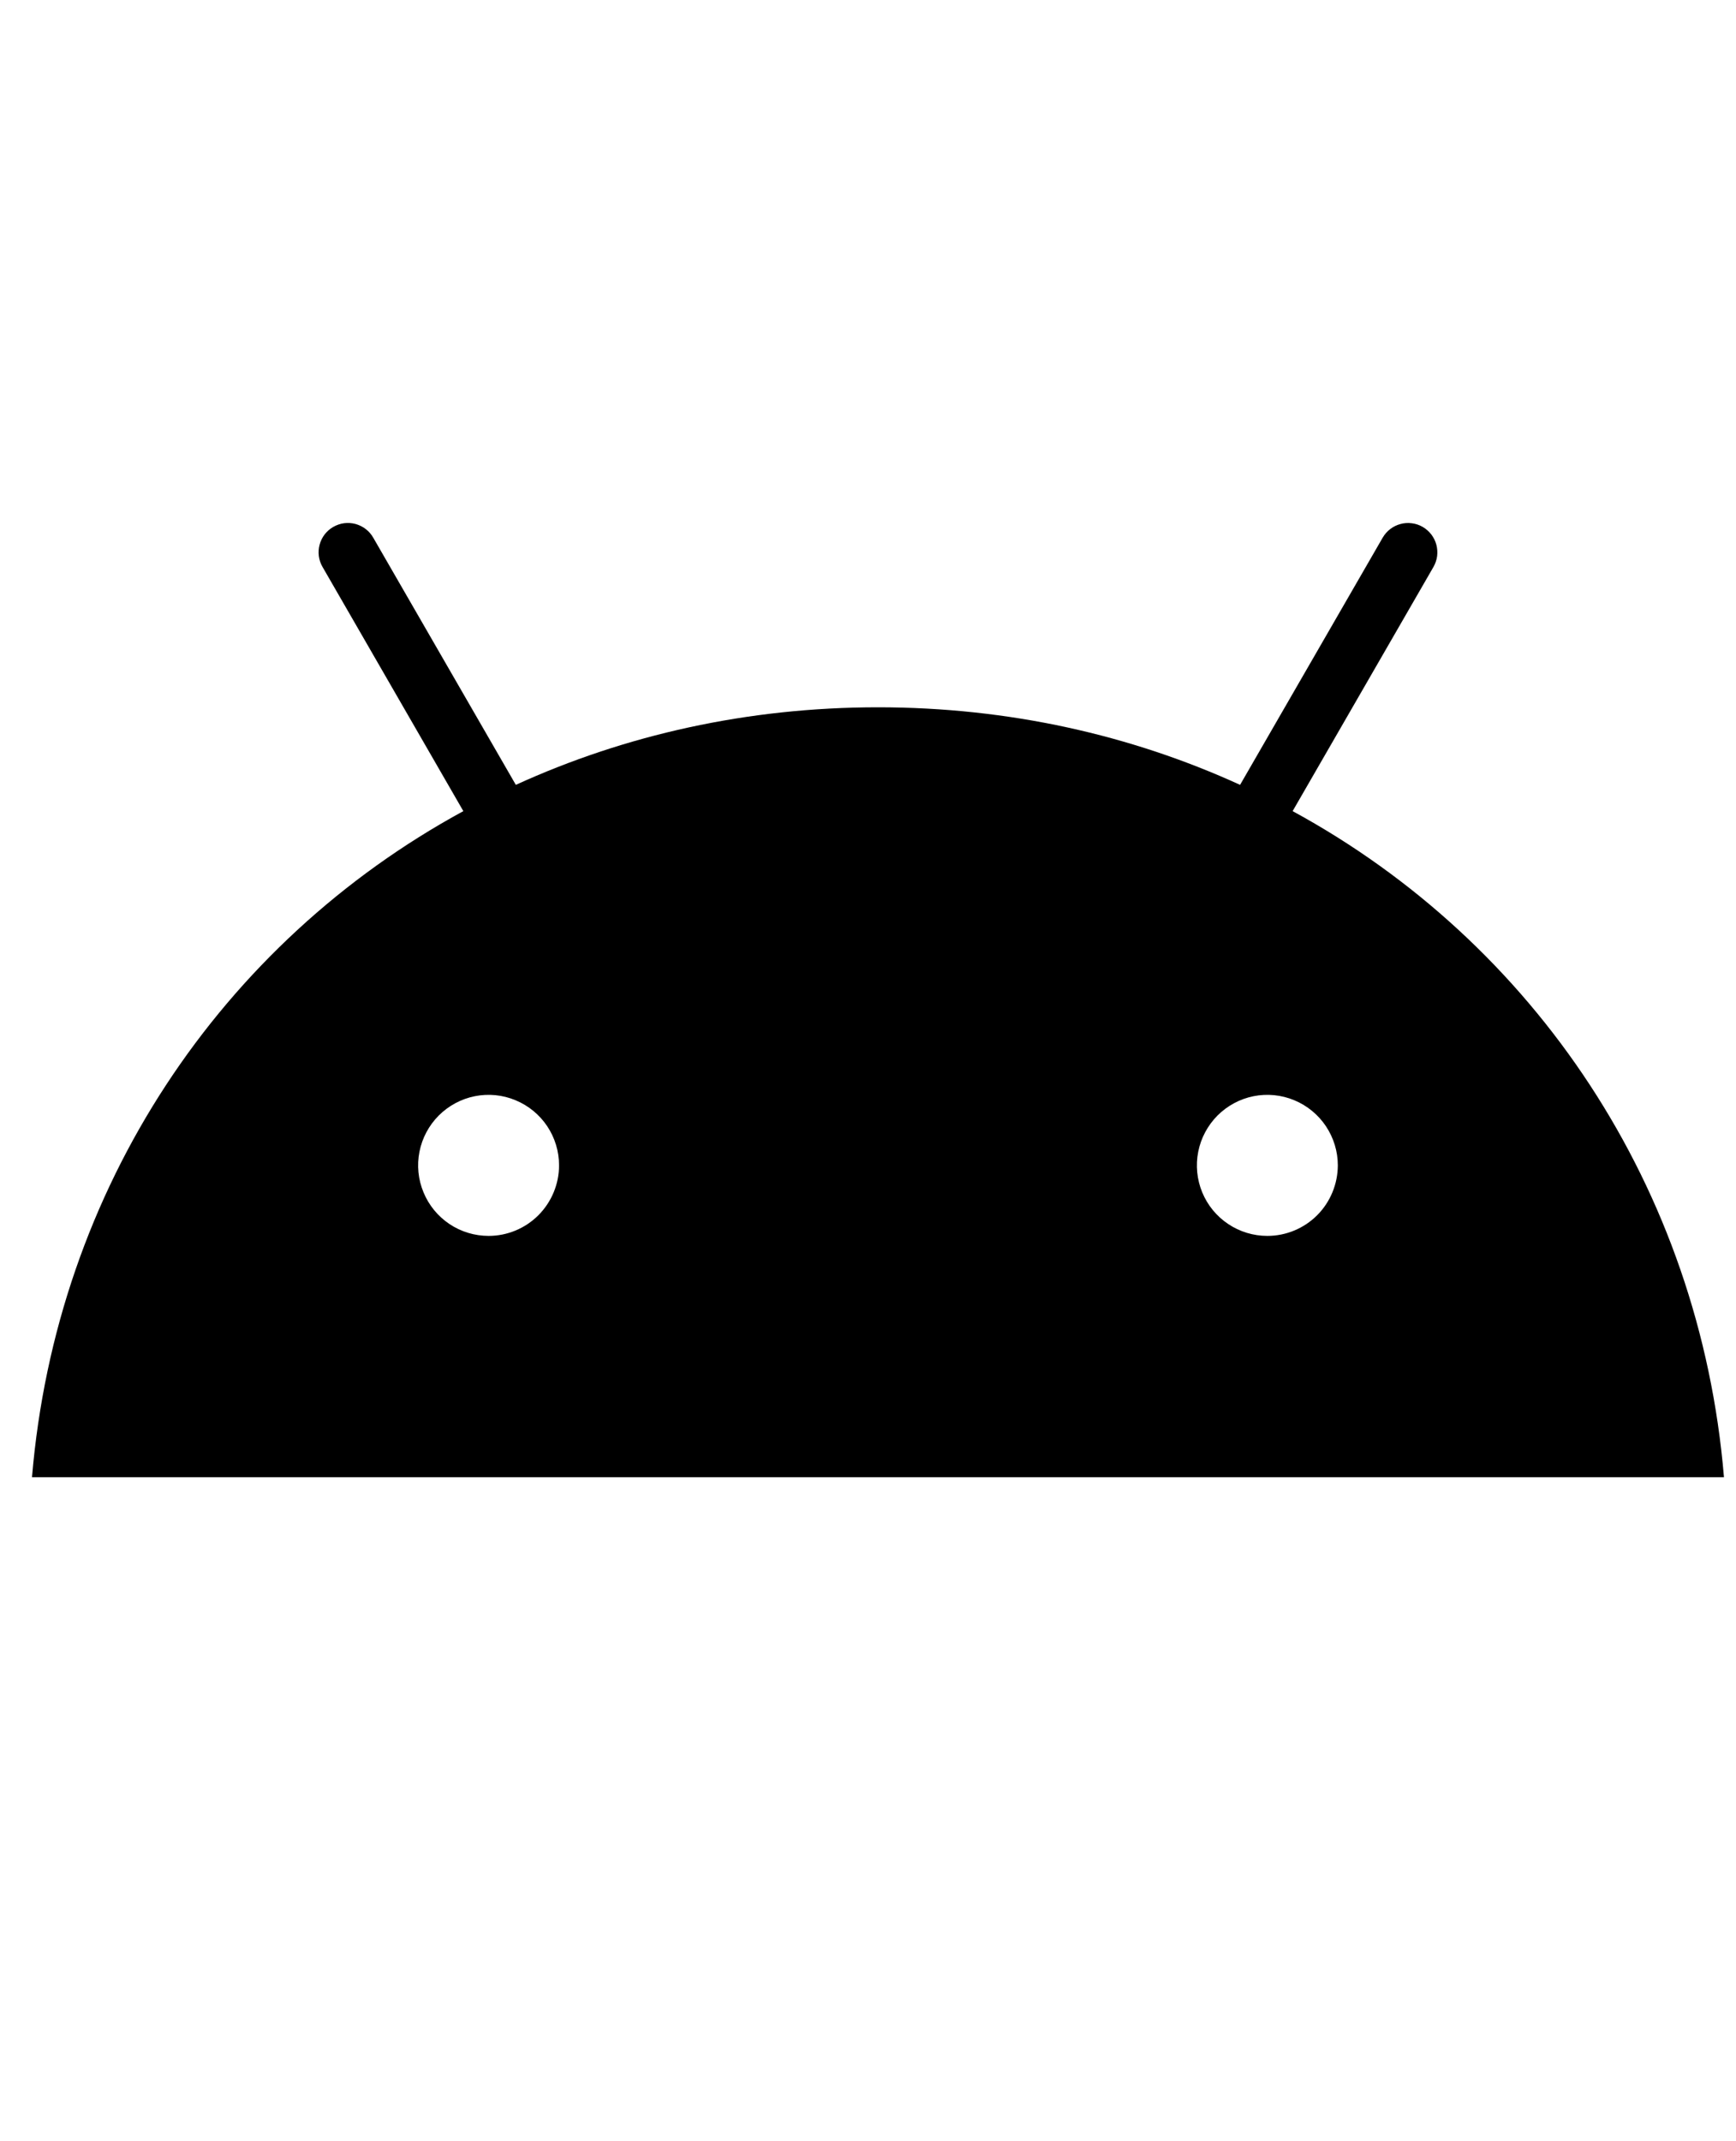 <svg width="30" height="37" viewBox="0 0 30 37" fill="none" xmlns="http://www.w3.org/2000/svg">
<g clip-path="url(#clip0_1359_5671)">
<path d="M21.901 21.356C21.66 21.356 21.425 21.285 21.225 21.151C21.024 21.017 20.868 20.827 20.776 20.604C20.684 20.381 20.66 20.137 20.707 19.9C20.754 19.664 20.87 19.447 21.04 19.276C21.21 19.106 21.427 18.989 21.663 18.942C21.899 18.895 22.144 18.919 22.367 19.012C22.589 19.104 22.779 19.26 22.913 19.46C23.047 19.661 23.119 19.896 23.119 20.137C23.118 20.46 22.99 20.77 22.762 20.999C22.534 21.227 22.224 21.356 21.901 21.356ZM8.444 21.356C8.203 21.356 7.967 21.285 7.767 21.151C7.567 21.017 7.411 20.827 7.319 20.604C7.226 20.381 7.202 20.137 7.249 19.9C7.296 19.664 7.412 19.447 7.582 19.276C7.753 19.106 7.969 18.989 8.206 18.942C8.442 18.895 8.687 18.919 8.909 19.012C9.132 19.104 9.322 19.26 9.456 19.46C9.59 19.661 9.661 19.896 9.661 20.137C9.661 20.46 9.532 20.77 9.304 20.999C9.076 21.227 8.766 21.356 8.444 21.356ZM22.338 14.016L24.771 9.798C24.804 9.74 24.826 9.677 24.835 9.611C24.843 9.545 24.839 9.478 24.822 9.413C24.805 9.349 24.775 9.289 24.735 9.236C24.694 9.183 24.644 9.139 24.586 9.105C24.529 9.072 24.465 9.05 24.399 9.042C24.333 9.033 24.266 9.037 24.202 9.055C24.138 9.072 24.078 9.101 24.025 9.142C23.972 9.182 23.928 9.233 23.894 9.291L21.43 13.562C19.546 12.701 17.43 12.222 15.172 12.222C12.914 12.222 10.798 12.702 8.914 13.562L6.45 9.291C6.417 9.233 6.373 9.182 6.32 9.142C6.268 9.101 6.207 9.072 6.143 9.054C6.079 9.037 6.012 9.033 5.946 9.041C5.88 9.05 5.817 9.072 5.759 9.105C5.701 9.138 5.651 9.183 5.61 9.235C5.57 9.288 5.54 9.348 5.523 9.413C5.506 9.477 5.501 9.544 5.51 9.61C5.519 9.676 5.54 9.739 5.574 9.797L8.007 14.016C3.829 16.29 0.971 20.524 0.553 25.526H29.792C29.374 20.524 26.516 16.29 22.338 14.016Z" fill="black"/>
</g>
<defs>
<clipPath id="clip0_1359_5671">
<rect width="29.239" height="35.867" fill="white" transform="translate(0.553 0.266)"/>
</clipPath>
</defs>
</svg>

